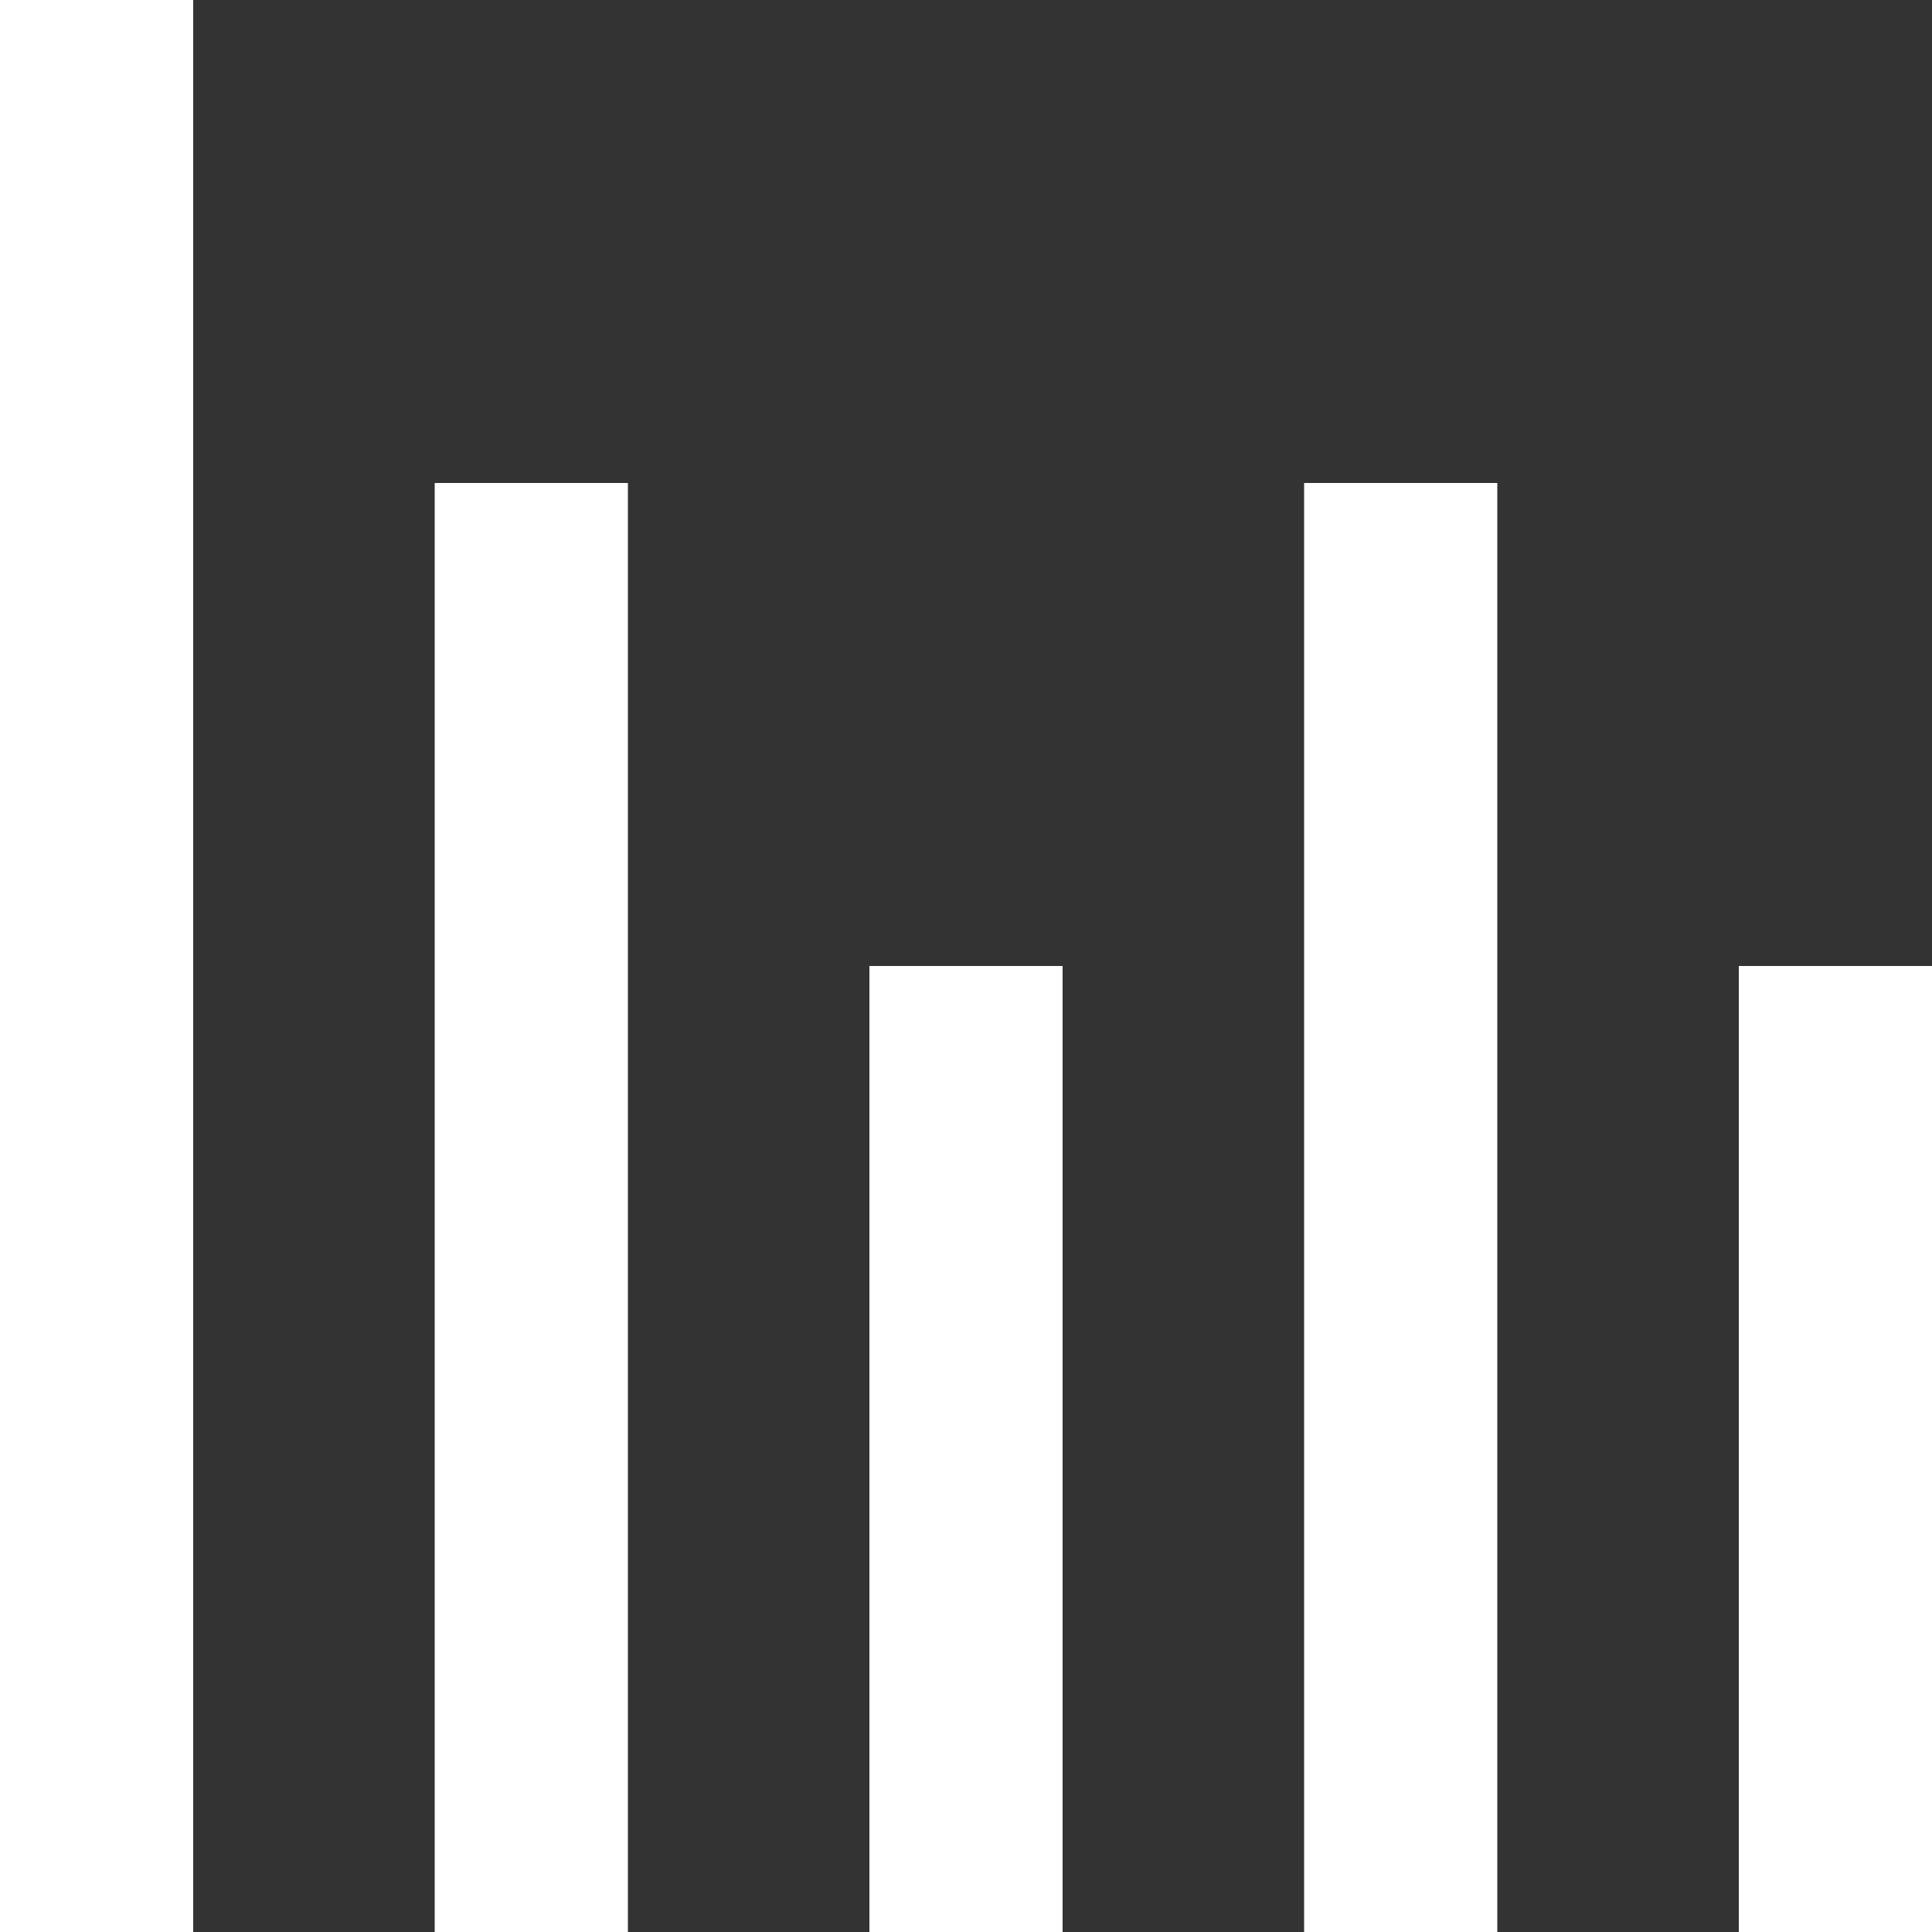 <svg xmlns="http://www.w3.org/2000/svg" width="40" height="40" viewBox="0 0 40 40">
  <rect x="0" y="0" width="40" height="40" fill="#333333" stroke="none"/>
  <g id="analytics" transform="translate(-4 -4)">
    <line id="Line_1" data-name="Line 1" y1="26" transform="translate(15 16)" fill="none" stroke="#fff" stroke-linecap="square" stroke-miterlimit="10" stroke-width="4"/>
    <line id="Line_2" data-name="Line 2" y1="16" transform="translate(24 26)" fill="none" stroke="#fff" stroke-linecap="square" stroke-miterlimit="10" stroke-width="4"/>
    <line id="Line_3" data-name="Line 3" y1="26" transform="translate(33 16)" fill="none" stroke="#fff" stroke-linecap="square" stroke-miterlimit="10" stroke-width="4"/>
    <line id="Line_4" data-name="Line 4" y1="16" transform="translate(42 26)" fill="none" stroke="#fff" stroke-linecap="square" stroke-miterlimit="10" stroke-width="4"/>
    <line id="Line_5" data-name="Line 5" y1="36" transform="translate(6 6)" fill="none" stroke="#fff" stroke-linecap="square" stroke-miterlimit="10" stroke-width="4"/>
  </g>
</svg>
